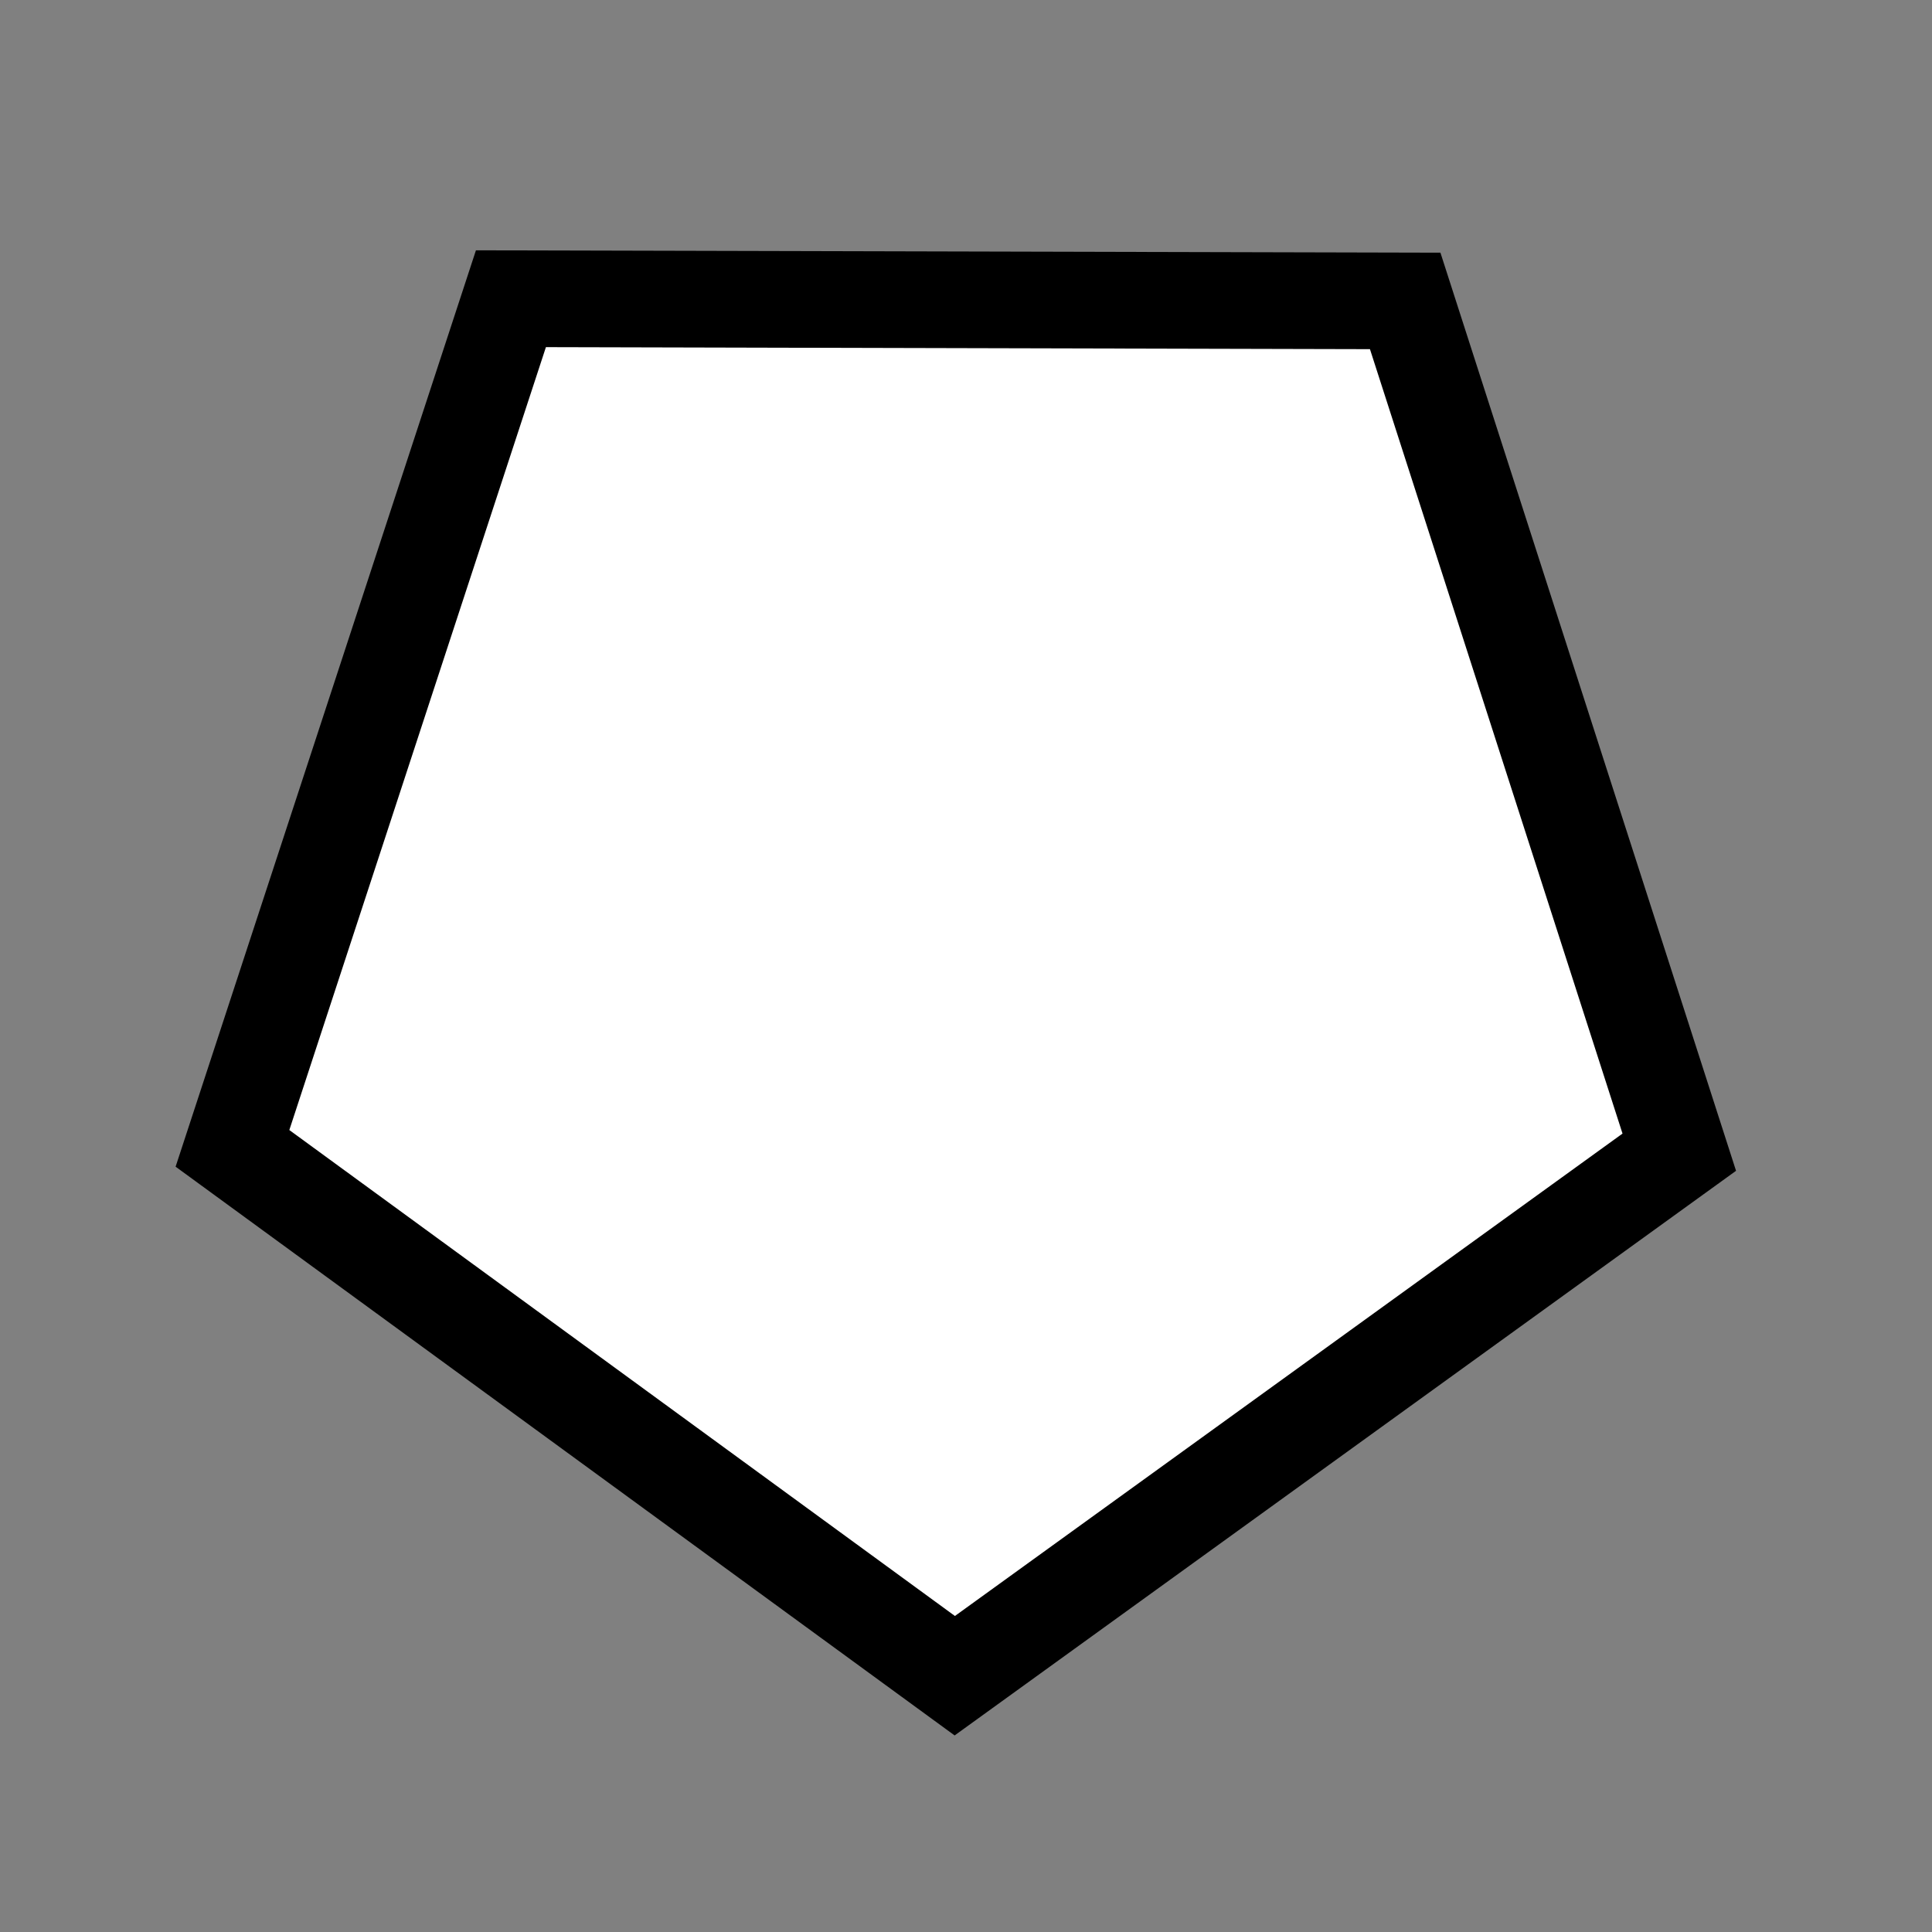 <?xml version="1.0" encoding="UTF-8" standalone="no"?>
<!-- Created with Inkscape (http://www.inkscape.org/) -->

<svg
   width="20pt"
   height="20pt"
   viewBox="0 0 7.056 7.056"
   version="1.1"
   id="svg5"
   inkscape:version="1.2.1 (0f2f062aeb, 2022-09-21, custom)"
   sodipodi:docname="taskDive.svg"
   xmlns:inkscape="http://www.inkscape.org/namespaces/inkscape"
   xmlns:sodipodi="http://sodipodi.sourceforge.net/DTD/sodipodi-0.dtd"
   xmlns="http://www.w3.org/2000/svg"
   xmlns:svg="http://www.w3.org/2000/svg">
  <rect x="0" y="0" width="7.056" height="7.056" fill="#808080" stroke="none"/>
  <sodipodi:namedview
     id="namedview7"
     pagecolor="#ffffff"
     bordercolor="#000000"
     borderopacity="0.25"
     inkscape:showpageshadow="2"
     inkscape:pageopacity="0.0"
     inkscape:pagecheckerboard="true"
     inkscape:deskcolor="#d1d1d1"
     inkscape:document-units="mm"
     showgrid="false"
     inkscape:zoom="34.275315"
     inkscape:cx="14.106362"
     inkscape:cy="14.806574"
     inkscape:window-width="3368"
     inkscape:window-height="1369"
     inkscape:window-x="72"
     inkscape:window-y="34"
     inkscape:window-maximized="1"
     inkscape:current-layer="layer1" />
  <defs
     id="defs2" />
  <g
     inkscape:label="Layer 1"
     inkscape:groupmode="layer"
     id="layer1">
    <path
       sodipodi:type="star"
       style="fill:#ffffff;fill-opacity:1;stroke:#000000;stroke-width:0.353;stroke-dasharray:none;stroke-opacity:1"
       id="path6361"
       inkscape:flatsided="true"
       sodipodi:sides="5"
       sodipodi:cx="3.4936962"
       sodipodi:cy="3.3422868"
       sodipodi:r1="2.778176"
       sodipodi:r2="2.0895855"
       sodipodi:arg1="1.5733143"
       sodipodi:arg2="2.2016328"
       inkscape:rounded="0"
       inkscape:randomized="0"
       d="M 3.487,6.12 0.849,4.194 1.866,1.091 l 3.266,0.008 1.001,3.109 z"
       inkscape:transform-center-x="0.12485831"
       inkscape:transform-center-y="-0.12485831" />
  </g>
</svg>
